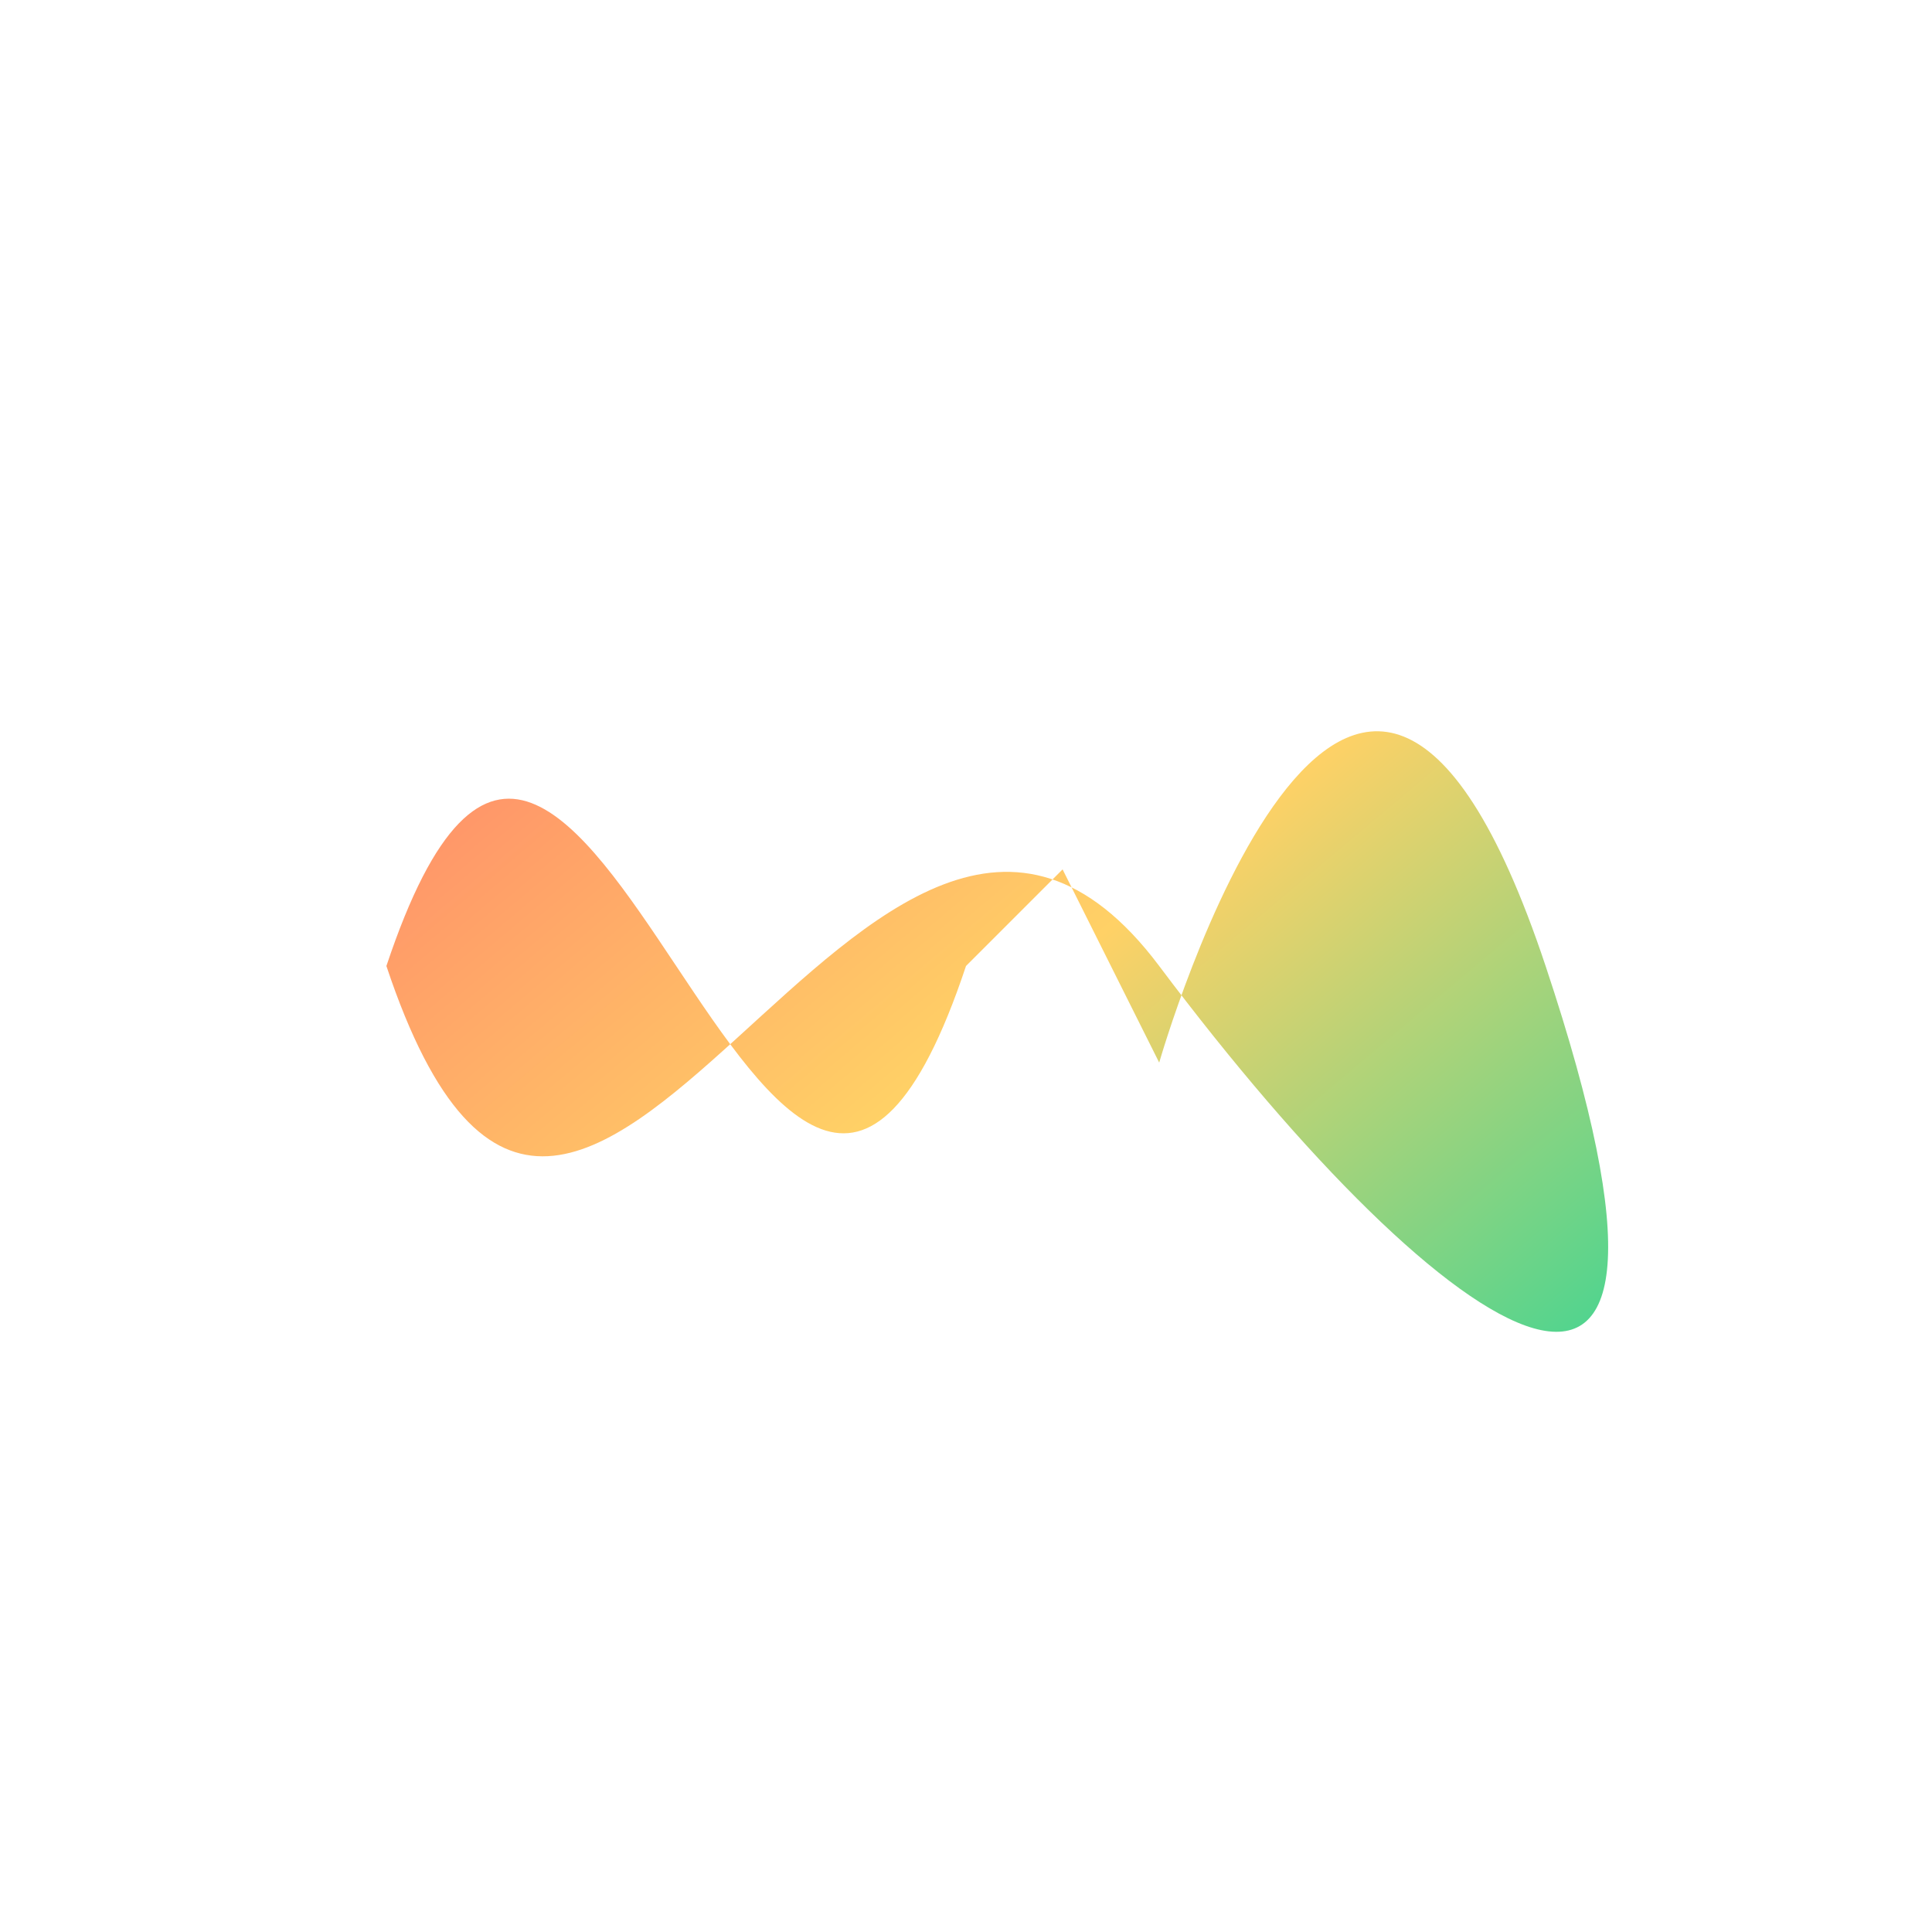 <svg xmlns="http://www.w3.org/2000/svg" viewBox="0 0 100 100">
    <defs>
        <linearGradient id="grad" x1="0%" y1="0%" x2="100%" y2="100%">
            <stop offset="0%" stop-color="#FF6B6B" />
            <stop offset="50%" stop-color="#FFD166" />
            <stop offset="100%" stop-color="#06D6A0" />
        </linearGradient>
    </defs>
    <path d="M20,50 C30,20 40,80 50,50 L55,45 L60,55 S70,20 80,50 C90,80 75,70 60,50 S30,80 20,50 Z" 
          fill="url(#grad)" />
</svg>